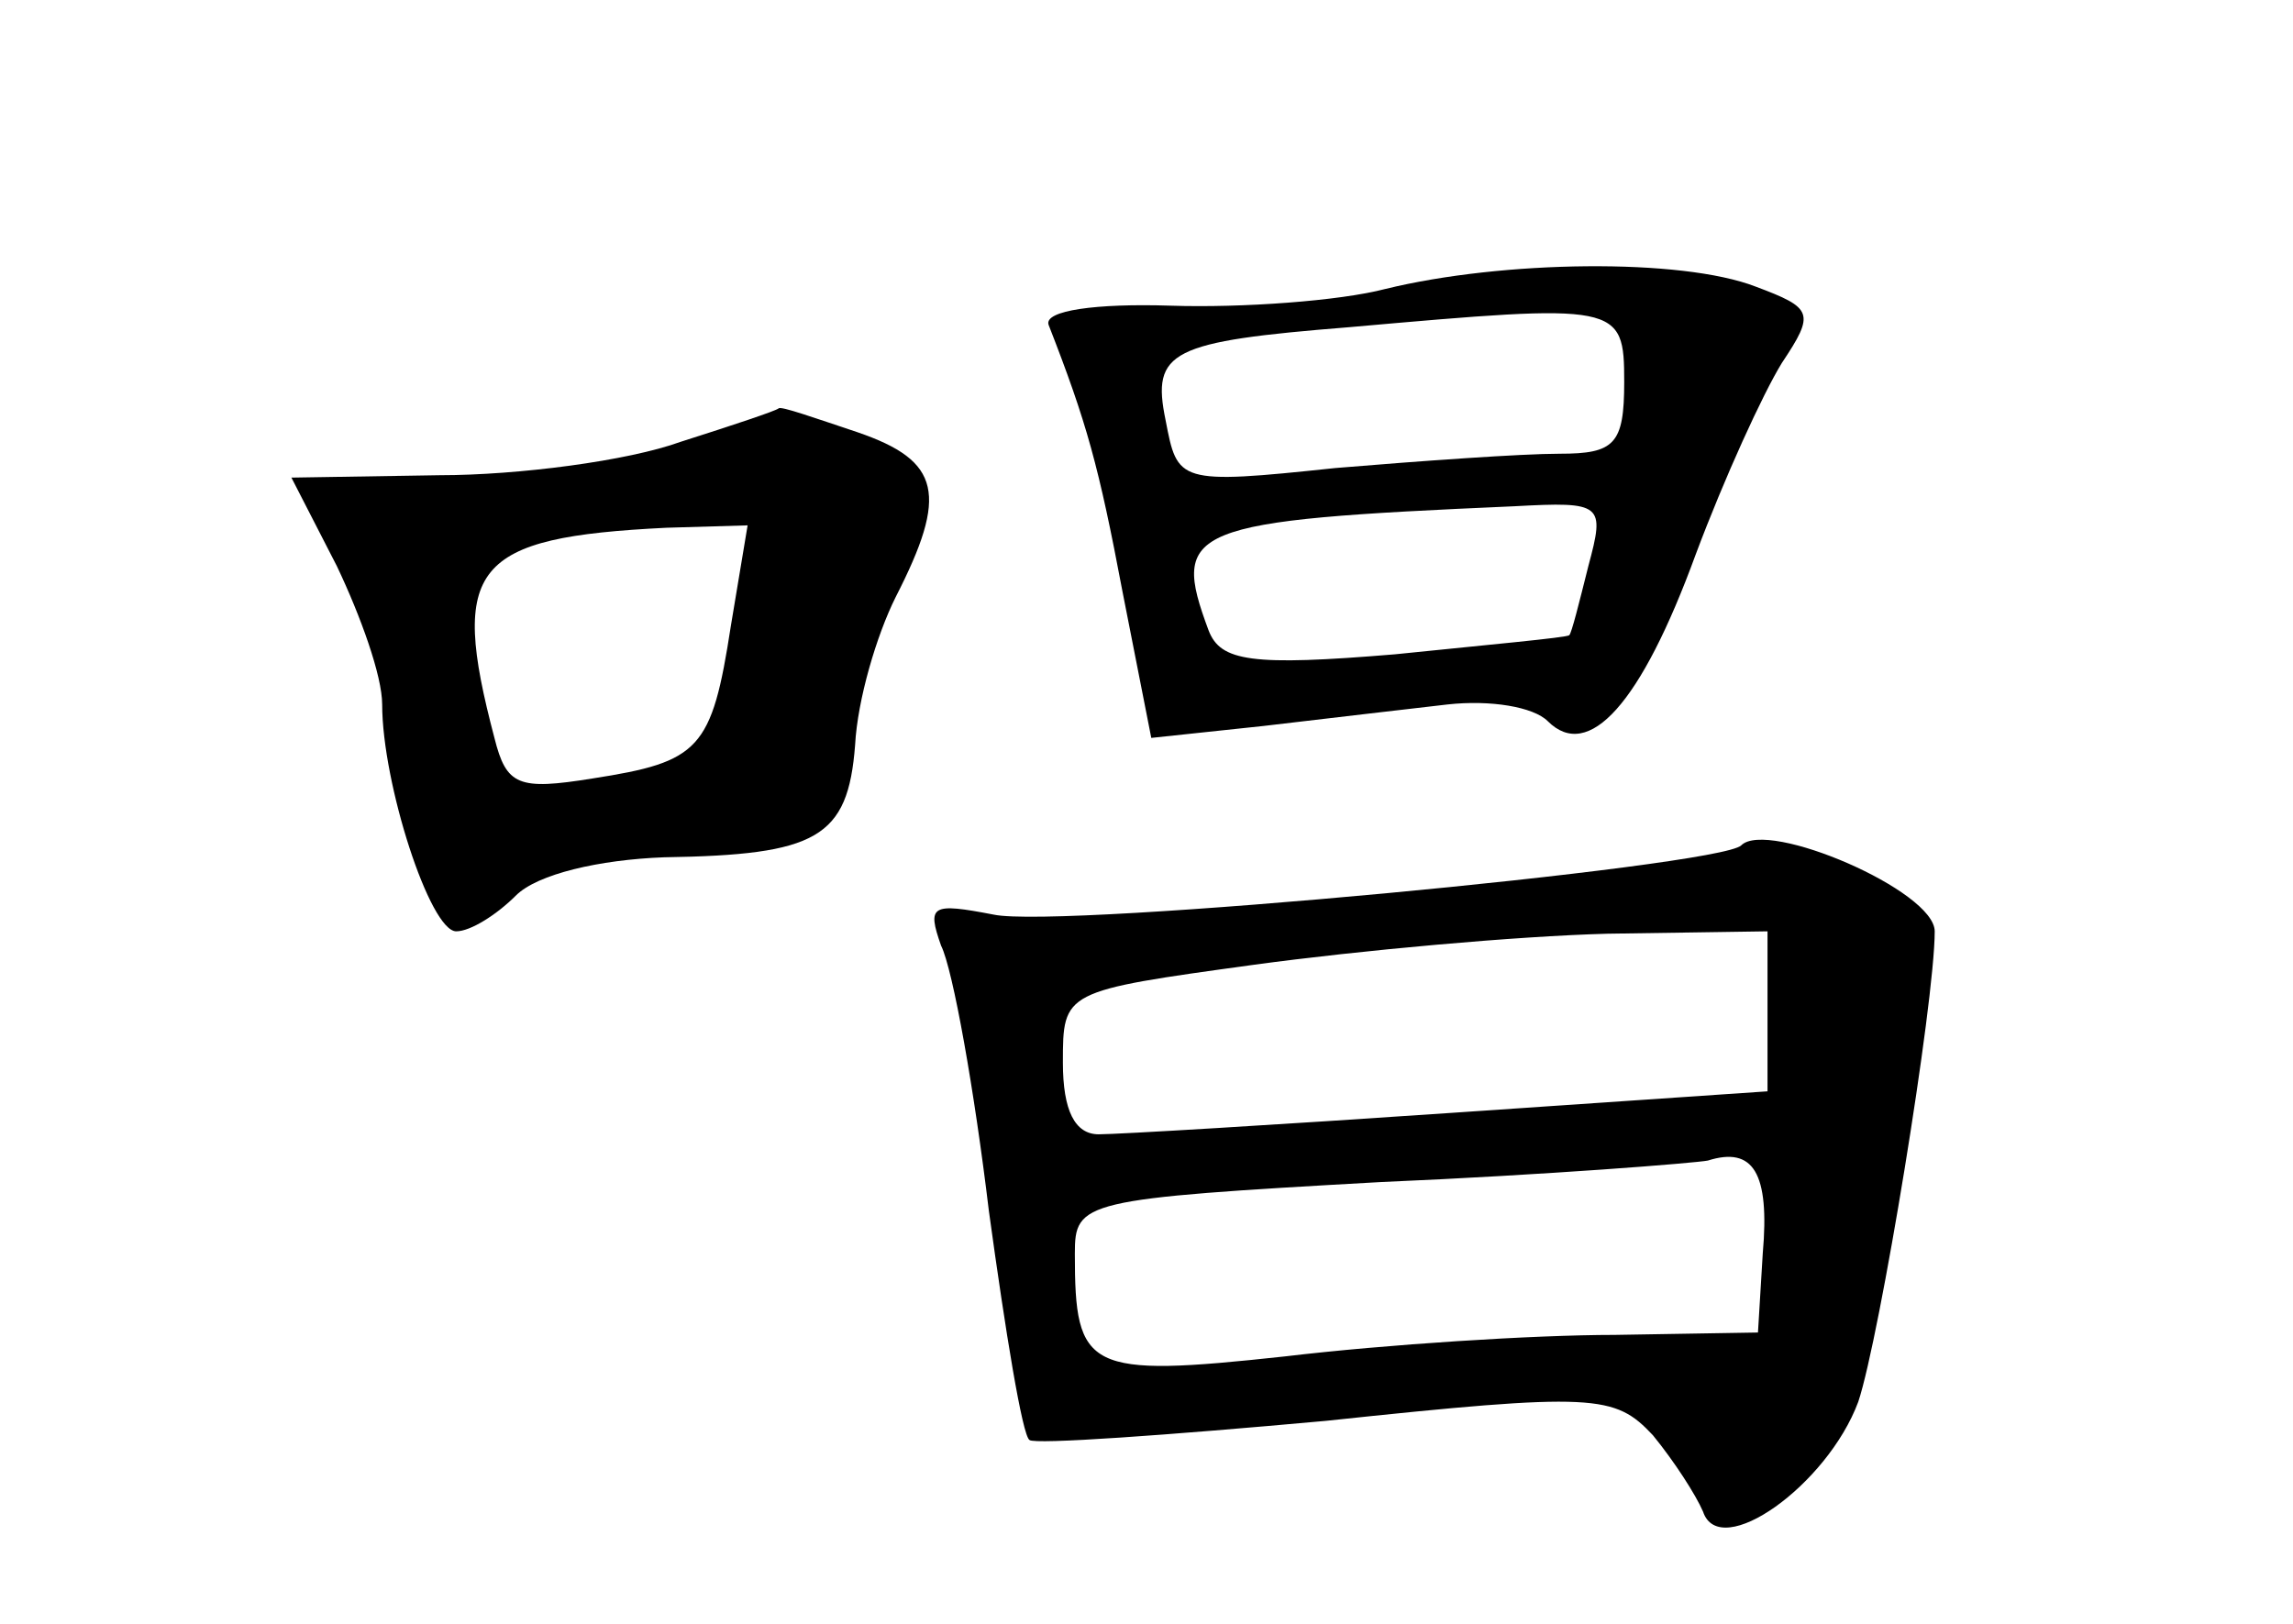 <?xml version="1.0" standalone="no"?>
<!DOCTYPE svg PUBLIC "-//W3C//DTD SVG 20010904//EN"
 "http://www.w3.org/TR/2001/REC-SVG-20010904/DTD/svg10.dtd">
<svg version="1.0" xmlns="http://www.w3.org/2000/svg"
 width="96pt" height="68pt" viewBox="0 0 96 68"
 preserveAspectRatio="xMidYMid meet">
<g transform="translate(0,68) scale(0.1,-0.1)"
fill="#000000" stroke="none">
<path d="M580 559 c-19 -5 -60 -8 -90 -7 -31 1 -53 -2 -51 -8 16 -41 21 -59
31 -112 l12 -61 47 5 c25 3 60 7 77 9 18 2 36 -1 42 -7 17 -17 39 7 62 70 12
32 28 67 36 80 14 21 13 23 -11 32 -31 12 -106 11 -155 -1z m100 -39 c0 -26
-4 -30 -27 -30 -16 0 -58 -3 -94 -6 -66 -7 -66 -6 -71 20 -6 29 2 33 77 39
113 10 115 10 115 -23z m-15 -77 c-4 -16 -7 -28 -8 -29 -1 -1 -34 -4 -73 -8
-60 -5 -73 -3 -78 10 -16 43 -9 46 128 52 37 2 38 1 31 -25z"/>
<path d="M285 495 c-22 -8 -68 -14 -101 -14 l-62 -1 19 -37 c10 -21 19 -46 19
-58 0 -33 20 -95 31 -95 6 0 17 7 25 15 9 9 35 15 62 16 64 1 77 8 80 47 1 19
9 46 17 62 22 43 19 57 -16 69 -18 6 -32 11 -33 10 -1 -1 -19 -7 -41 -14z m21
-77 c-8 -52 -13 -57 -58 -64 -31 -5 -36 -3 -41 17 -19 72 -9 84 72 88 l34 1
-7 -42z"/>
<path d="M729 326 c-9 -9 -285 -35 -313 -29 -26 5 -28 4 -22 -13 5 -10 14 -61
20 -111 7 -51 14 -94 17 -96 2 -2 58 2 124 8 113 12 121 11 137 -6 9 -11 18
-25 21 -32 7 -21 52 11 65 46 9 27 32 167 32 197 0 17 -70 47 -81 36z m11 -70
l0 -33 -132 -9 c-73 -5 -140 -9 -148 -9 -10 0 -15 10 -15 30 0 30 0 30 80 41
44 6 110 12 148 13 l67 1 0 -34z m-2 -101 l-2 -33 -60 -1 c-34 0 -96 -4 -138
-9 -83 -9 -88 -6 -88 43 0 22 3 23 128 30 70 3 132 8 137 9 19 6 26 -5 23 -39z"/>
</g>
</svg>
